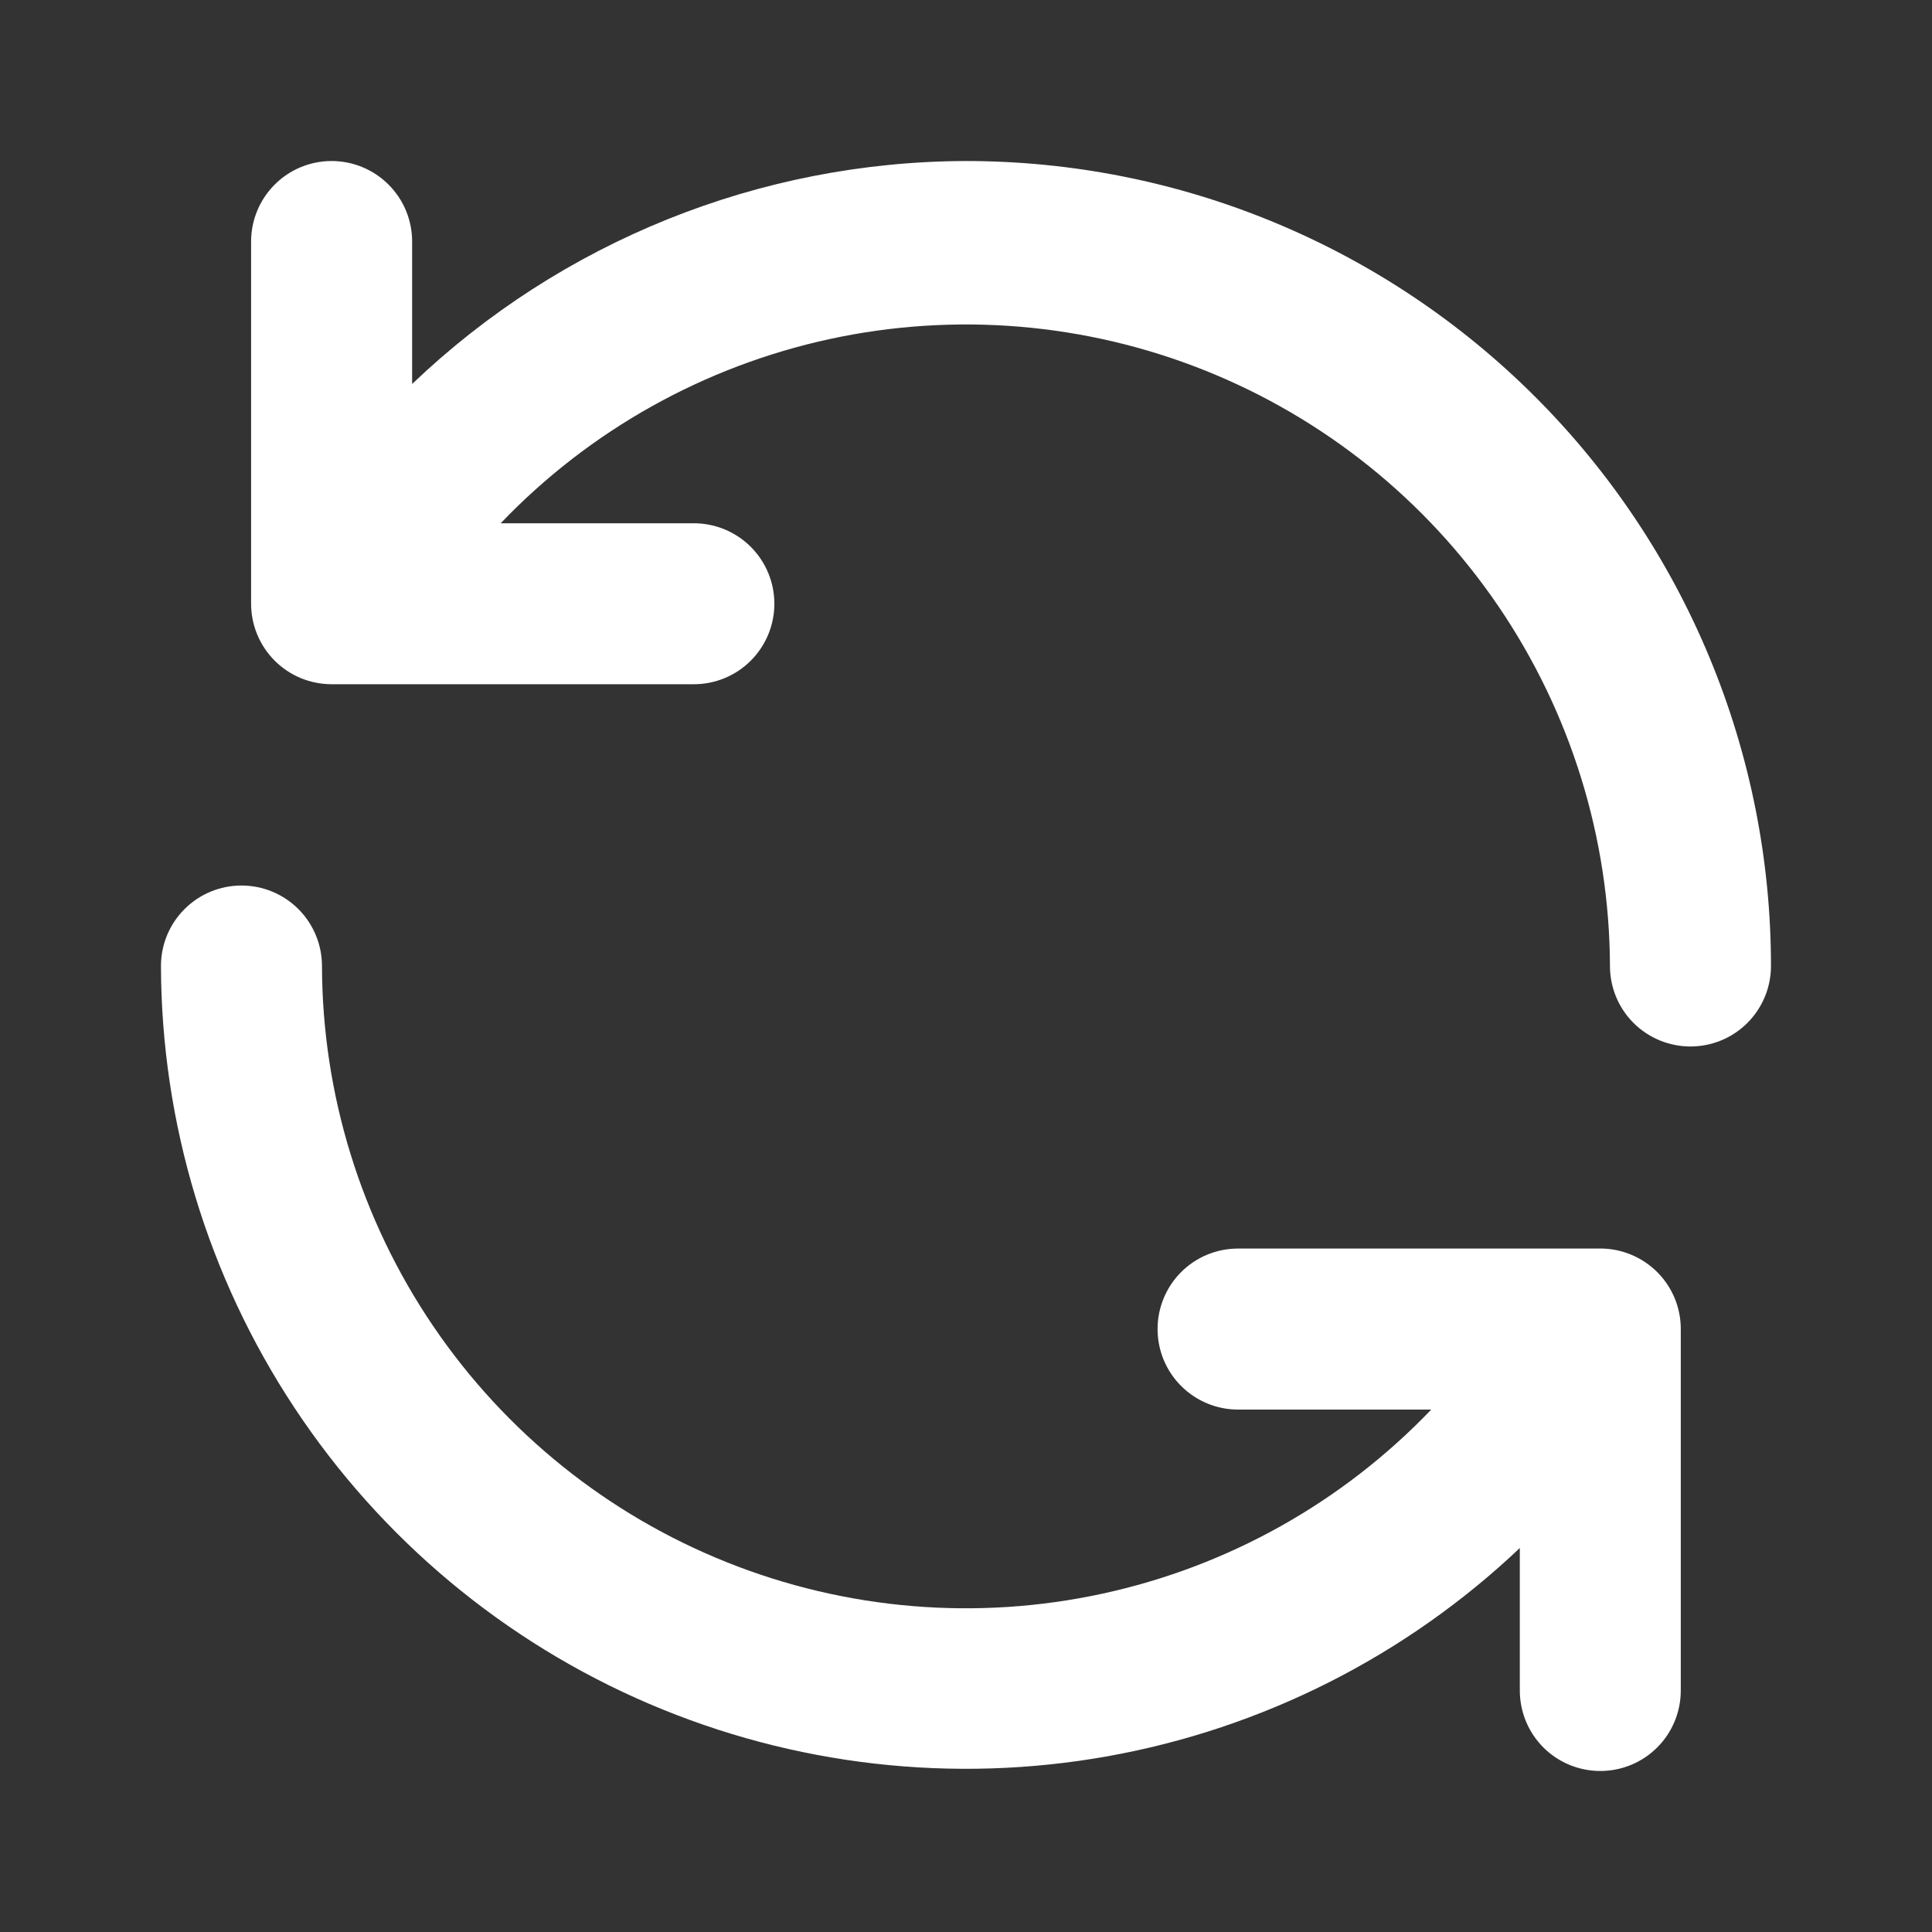 <svg width="32" height="32" viewBox="0 0 32 32" fill="none" xmlns="http://www.w3.org/2000/svg">
<rect x="0" y="0" width="32" height="32" fill="#333333" stroke="none"/>
<path d="M26.546 20.68H20.506C20.152 20.68 19.813 20.82 19.563 21.07C19.313 21.32 19.173 21.66 19.173 22.013C19.173 22.367 19.313 22.706 19.563 22.956C19.813 23.206 20.152 23.347 20.506 23.347H23.706C22.235 24.884 20.339 25.946 18.26 26.396C16.181 26.847 14.014 26.666 12.039 25.876C10.064 25.087 8.37 23.724 7.175 21.964C5.98 20.204 5.338 18.127 5.333 16C5.333 15.646 5.192 15.307 4.942 15.057C4.692 14.807 4.353 14.667 3.999 14.667C3.646 14.667 3.307 14.807 3.057 15.057C2.806 15.307 2.666 15.646 2.666 16C2.673 18.604 3.442 21.148 4.879 23.32C6.315 25.492 8.356 27.195 10.75 28.22C13.143 29.245 15.784 29.547 18.347 29.089C20.91 28.63 23.283 27.431 25.173 25.64V28C25.173 28.354 25.313 28.693 25.563 28.943C25.813 29.193 26.152 29.333 26.506 29.333C26.86 29.333 27.199 29.193 27.449 28.943C27.699 28.693 27.839 28.354 27.839 28V22C27.836 21.655 27.7 21.326 27.459 21.08C27.217 20.834 26.89 20.69 26.546 20.68ZM15.999 2.667C12.581 2.676 9.297 3.999 6.826 6.36V4C6.826 3.646 6.686 3.307 6.435 3.057C6.185 2.807 5.846 2.667 5.493 2.667C5.139 2.667 4.8 2.807 4.55 3.057C4.3 3.307 4.159 3.646 4.159 4V10C4.159 10.354 4.3 10.693 4.55 10.943C4.8 11.193 5.139 11.333 5.493 11.333H11.493C11.846 11.333 12.185 11.193 12.435 10.943C12.685 10.693 12.826 10.354 12.826 10C12.826 9.646 12.685 9.307 12.435 9.057C12.185 8.807 11.846 8.667 11.493 8.667H8.293C9.763 7.13 11.658 6.069 13.736 5.617C15.814 5.166 17.979 5.346 19.953 6.134C21.928 6.923 23.622 8.283 24.818 10.041C26.014 11.799 26.658 13.874 26.666 16C26.666 16.354 26.806 16.693 27.056 16.943C27.307 17.193 27.646 17.333 27.999 17.333C28.353 17.333 28.692 17.193 28.942 16.943C29.192 16.693 29.333 16.354 29.333 16C29.333 14.249 28.988 12.515 28.318 10.898C27.648 9.28 26.666 7.81 25.427 6.572C24.189 5.334 22.72 4.352 21.102 3.682C19.484 3.011 17.75 2.667 15.999 2.667Z" fill="white"/>
</svg>
